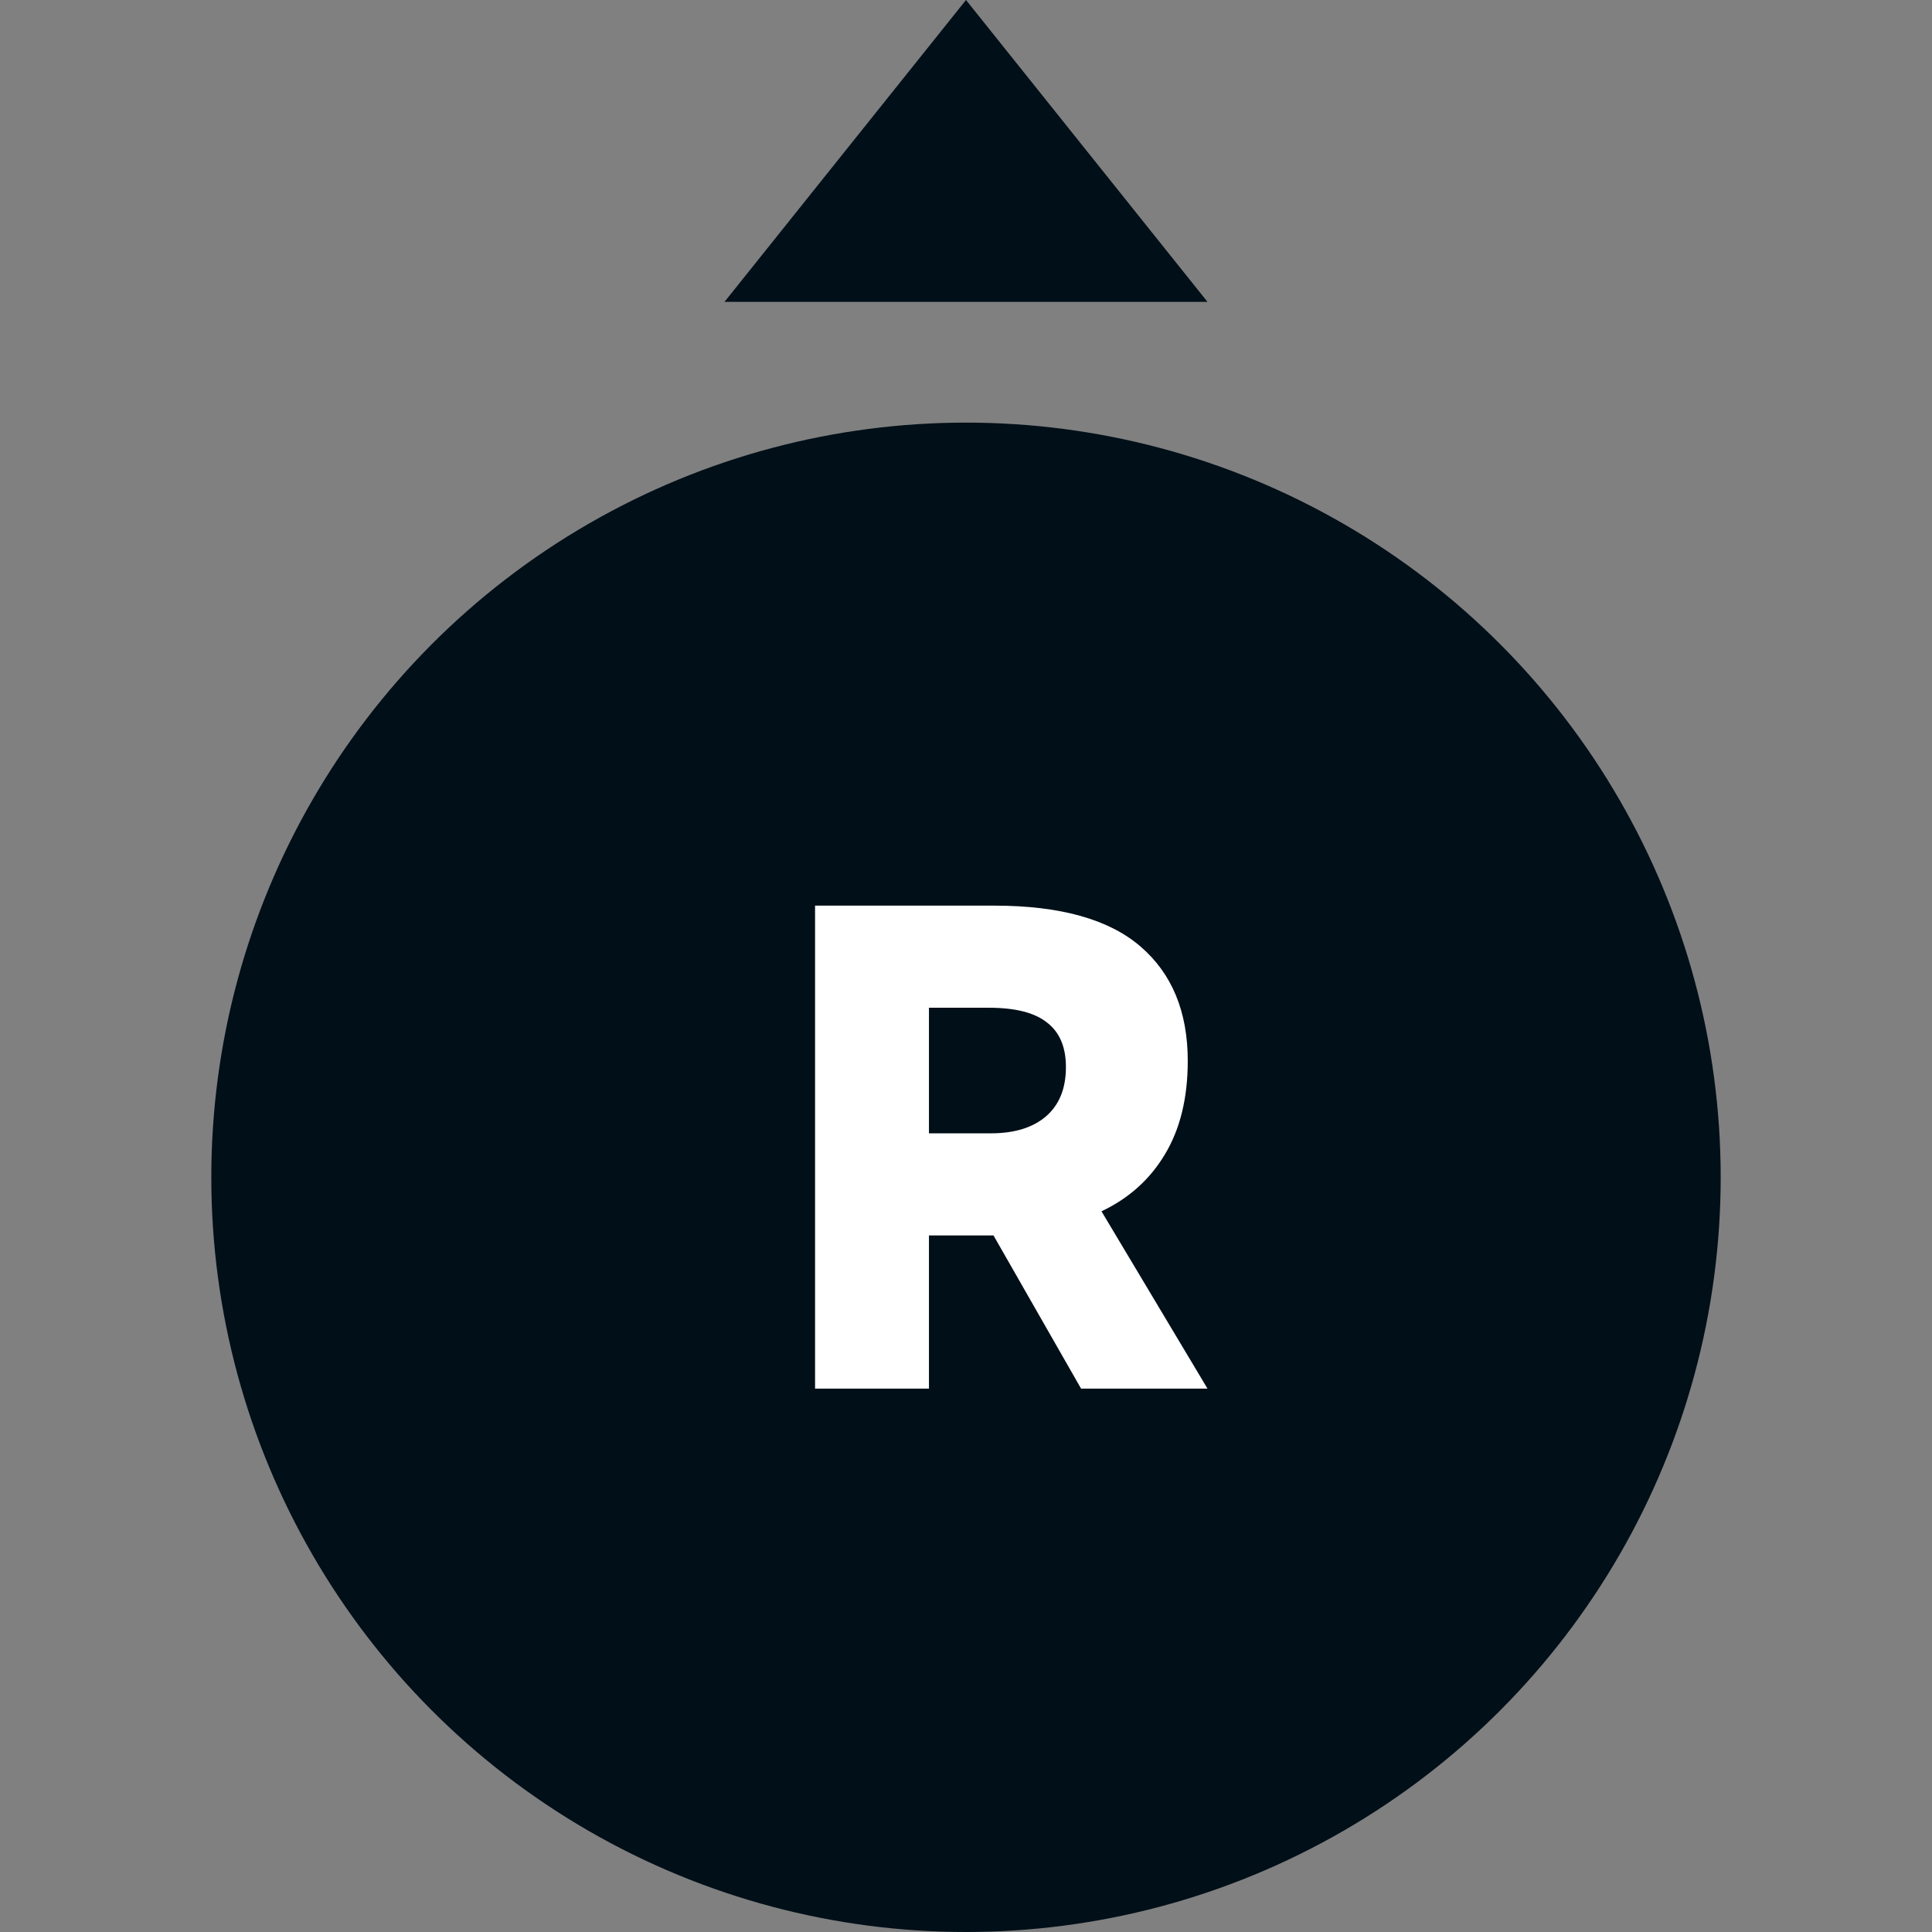 <svg width="64" height="64" viewBox="0 0 64 64" fill="none" xmlns="http://www.w3.org/2000/svg">
<rect x="0" y="0" width="64" height="64" fill="#808080" stroke="none"/>
<circle cx="32" cy="39" r="25" fill="#000F18"/>
<path d="M40 46H35.812L32.911 40.926H32.584H30.773V46H27V30H32.933C35.114 30 36.728 30.45 37.775 31.349C38.822 32.248 39.346 33.512 39.346 35.143C39.346 36.377 39.091 37.413 38.582 38.251C38.088 39.074 37.39 39.699 36.488 40.126L40 46ZM30.773 33.383V37.543H32.824C33.594 37.543 34.198 37.36 34.634 36.994C35.085 36.613 35.31 36.065 35.31 35.349C35.31 34.693 35.107 34.206 34.7 33.886C34.292 33.55 33.645 33.383 32.758 33.383H30.773Z" fill="white"/>
<path d="M40 10L32 0L24 10H40Z" fill="#000F18"/>
</svg>
